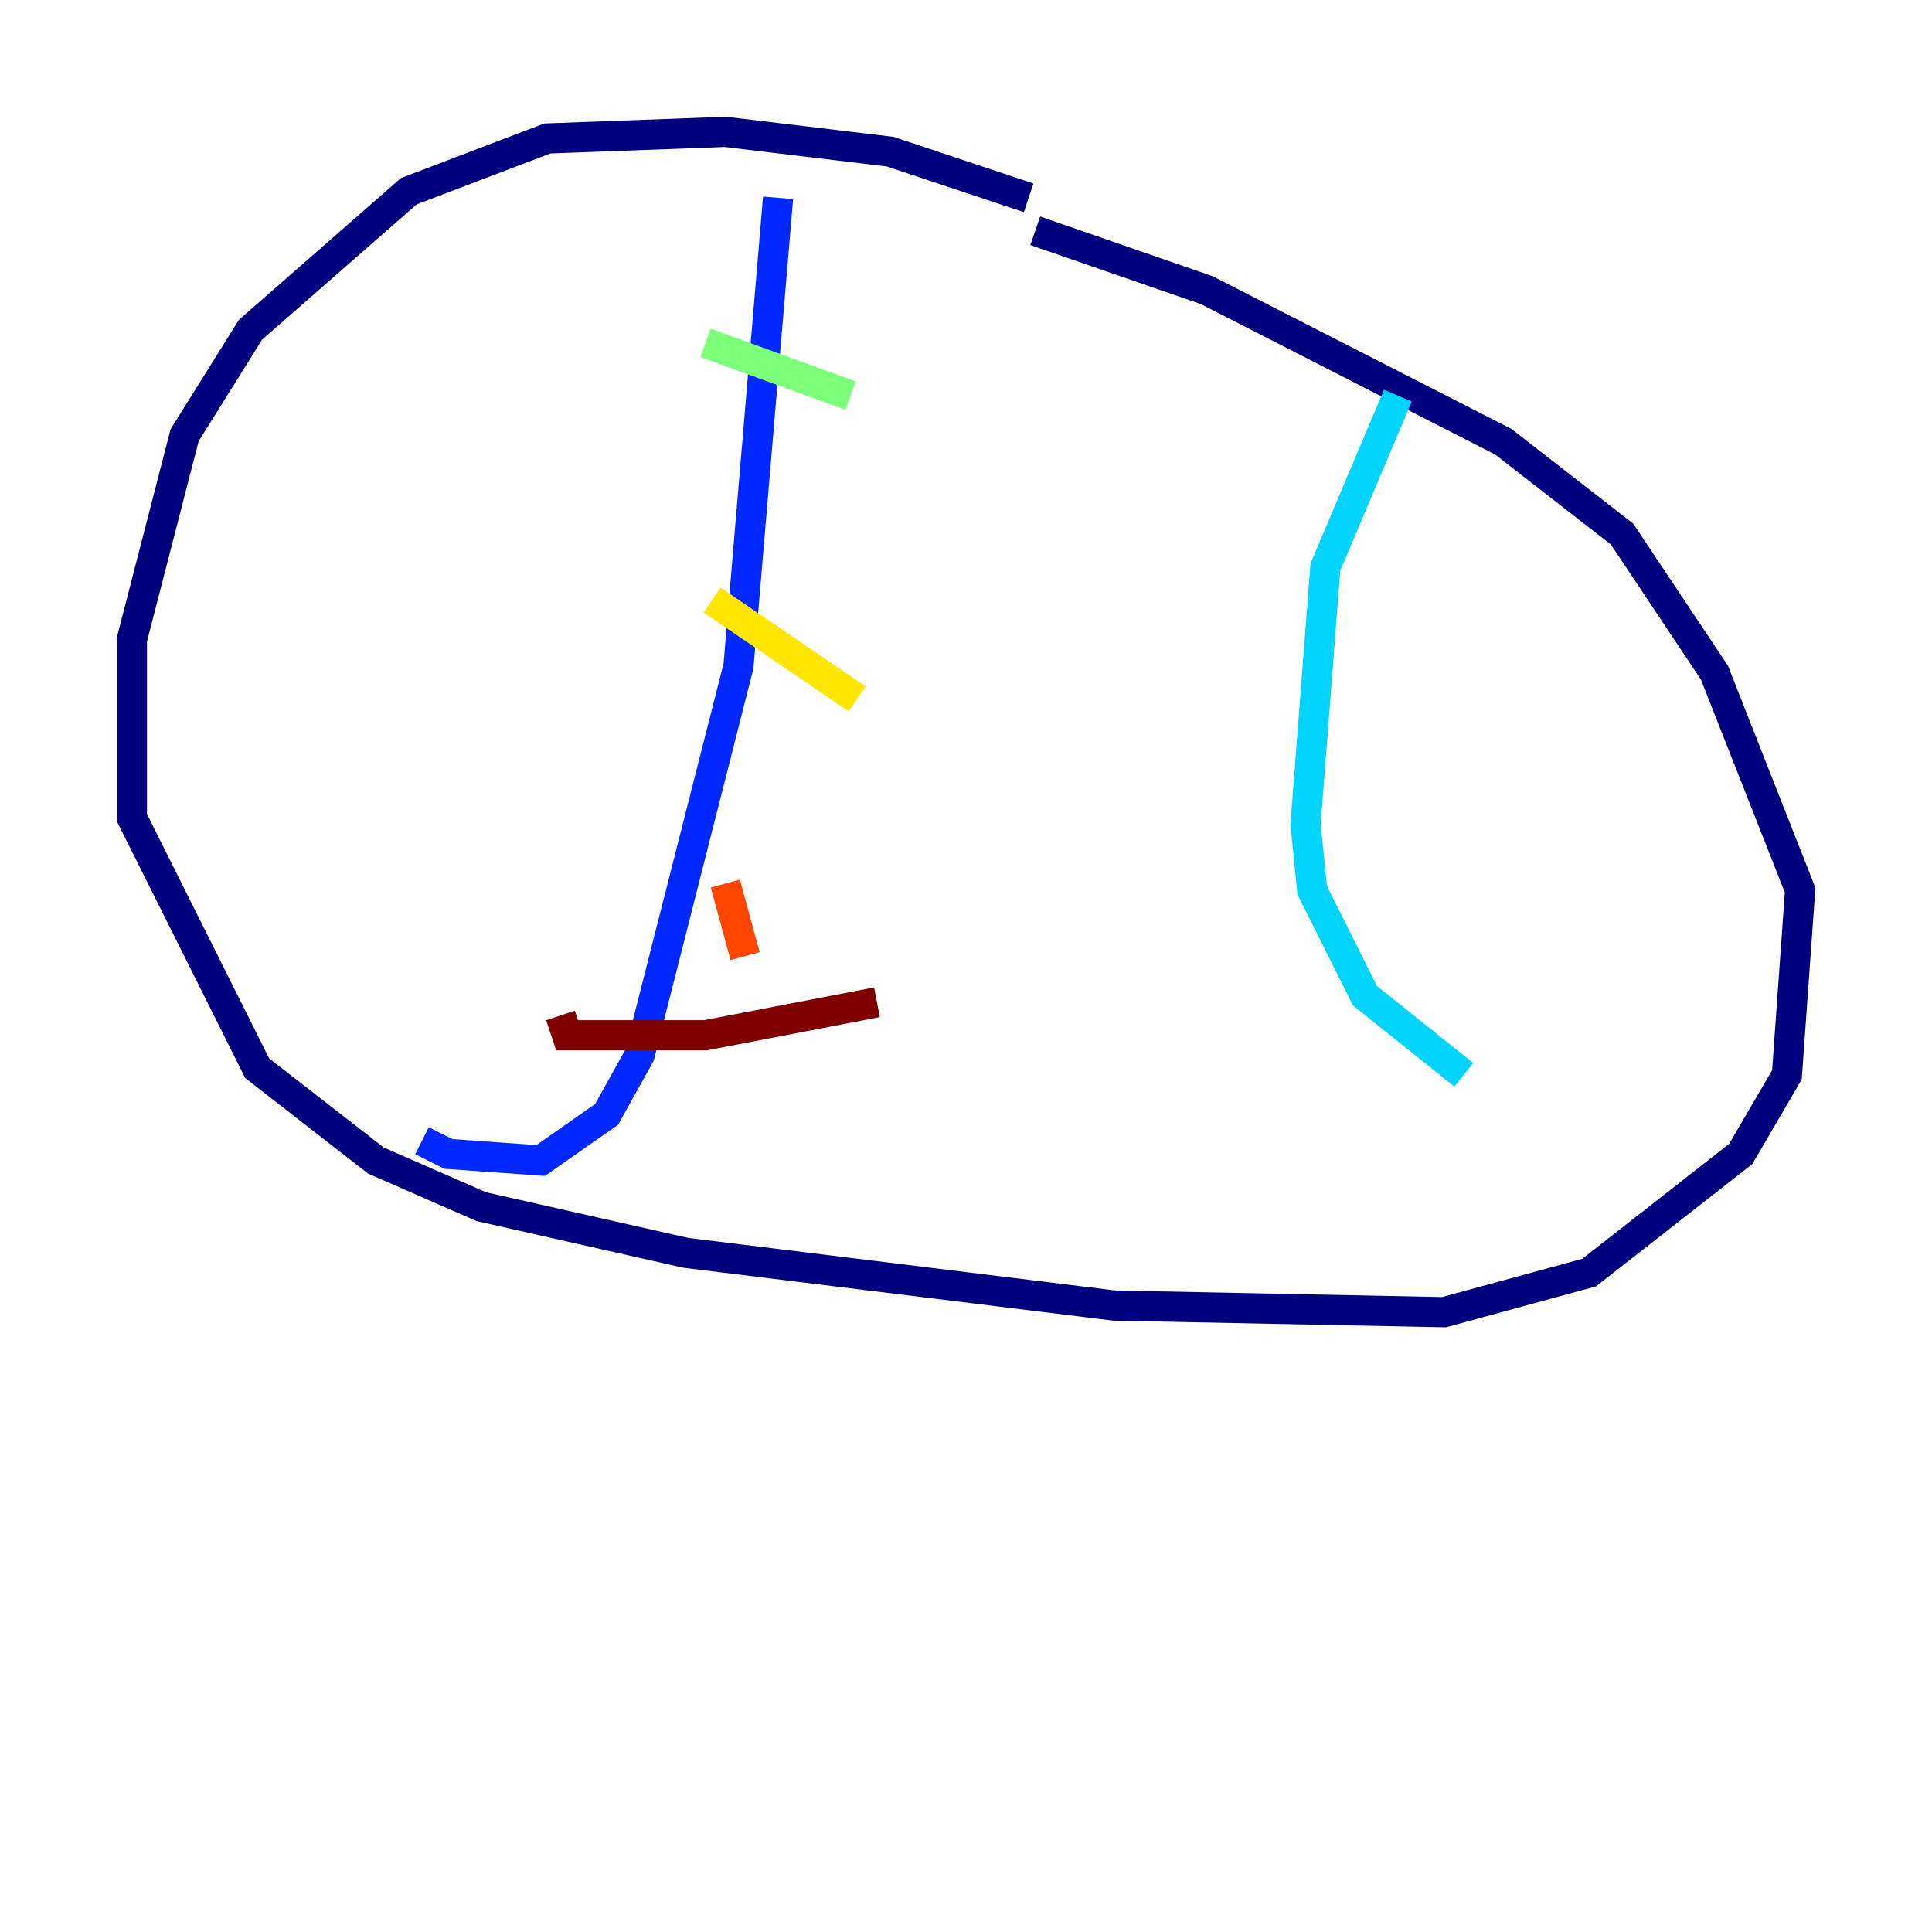 <?xml version="1.0" encoding="utf-8" ?>
<svg baseProfile="tiny" height="128" version="1.2" viewBox="0,0,128,128" width="128" xmlns="http://www.w3.org/2000/svg" xmlns:ev="http://www.w3.org/2001/xml-events" xmlns:xlink="http://www.w3.org/1999/xlink"><defs /><polyline fill="none" points="68.15,13.106 58.976,10.048 48.055,8.737 36.259,9.174 27.085,12.669 16.601,21.843 12.232,28.833 8.737,42.375 8.737,54.171 17.038,70.771 24.901,76.887 31.891,79.945 45.433,83.003 73.829,86.498 95.672,86.935 105.283,84.314 115.331,76.451 118.389,71.208 119.263,58.976 113.584,44.56 107.468,35.386 99.604,29.27 79.945,19.222 68.587,15.29" stroke="#00007f" stroke-width="2" /><polyline fill="none" points="51.55,13.106 48.928,44.123 42.375,69.898 40.191,73.829 35.822,76.887 29.706,76.451 27.959,75.577" stroke="#0028ff" stroke-width="2" /><polyline fill="none" points="92.614,26.212 87.809,37.57 86.498,54.608 86.935,58.976 90.43,65.966 96.983,71.208" stroke="#00d4ff" stroke-width="2" /><polyline fill="none" points="46.744,22.717 56.355,26.212" stroke="#7cff79" stroke-width="2" /><polyline fill="none" points="47.181,39.754 56.792,46.307" stroke="#ffe500" stroke-width="2" /><polyline fill="none" points="48.055,58.539 49.365,63.345" stroke="#ff4600" stroke-width="2" /><polyline fill="none" points="37.133,67.276 37.57,68.587 46.744,68.587 58.102,66.403" stroke="#7f0000" stroke-width="2" /></svg>